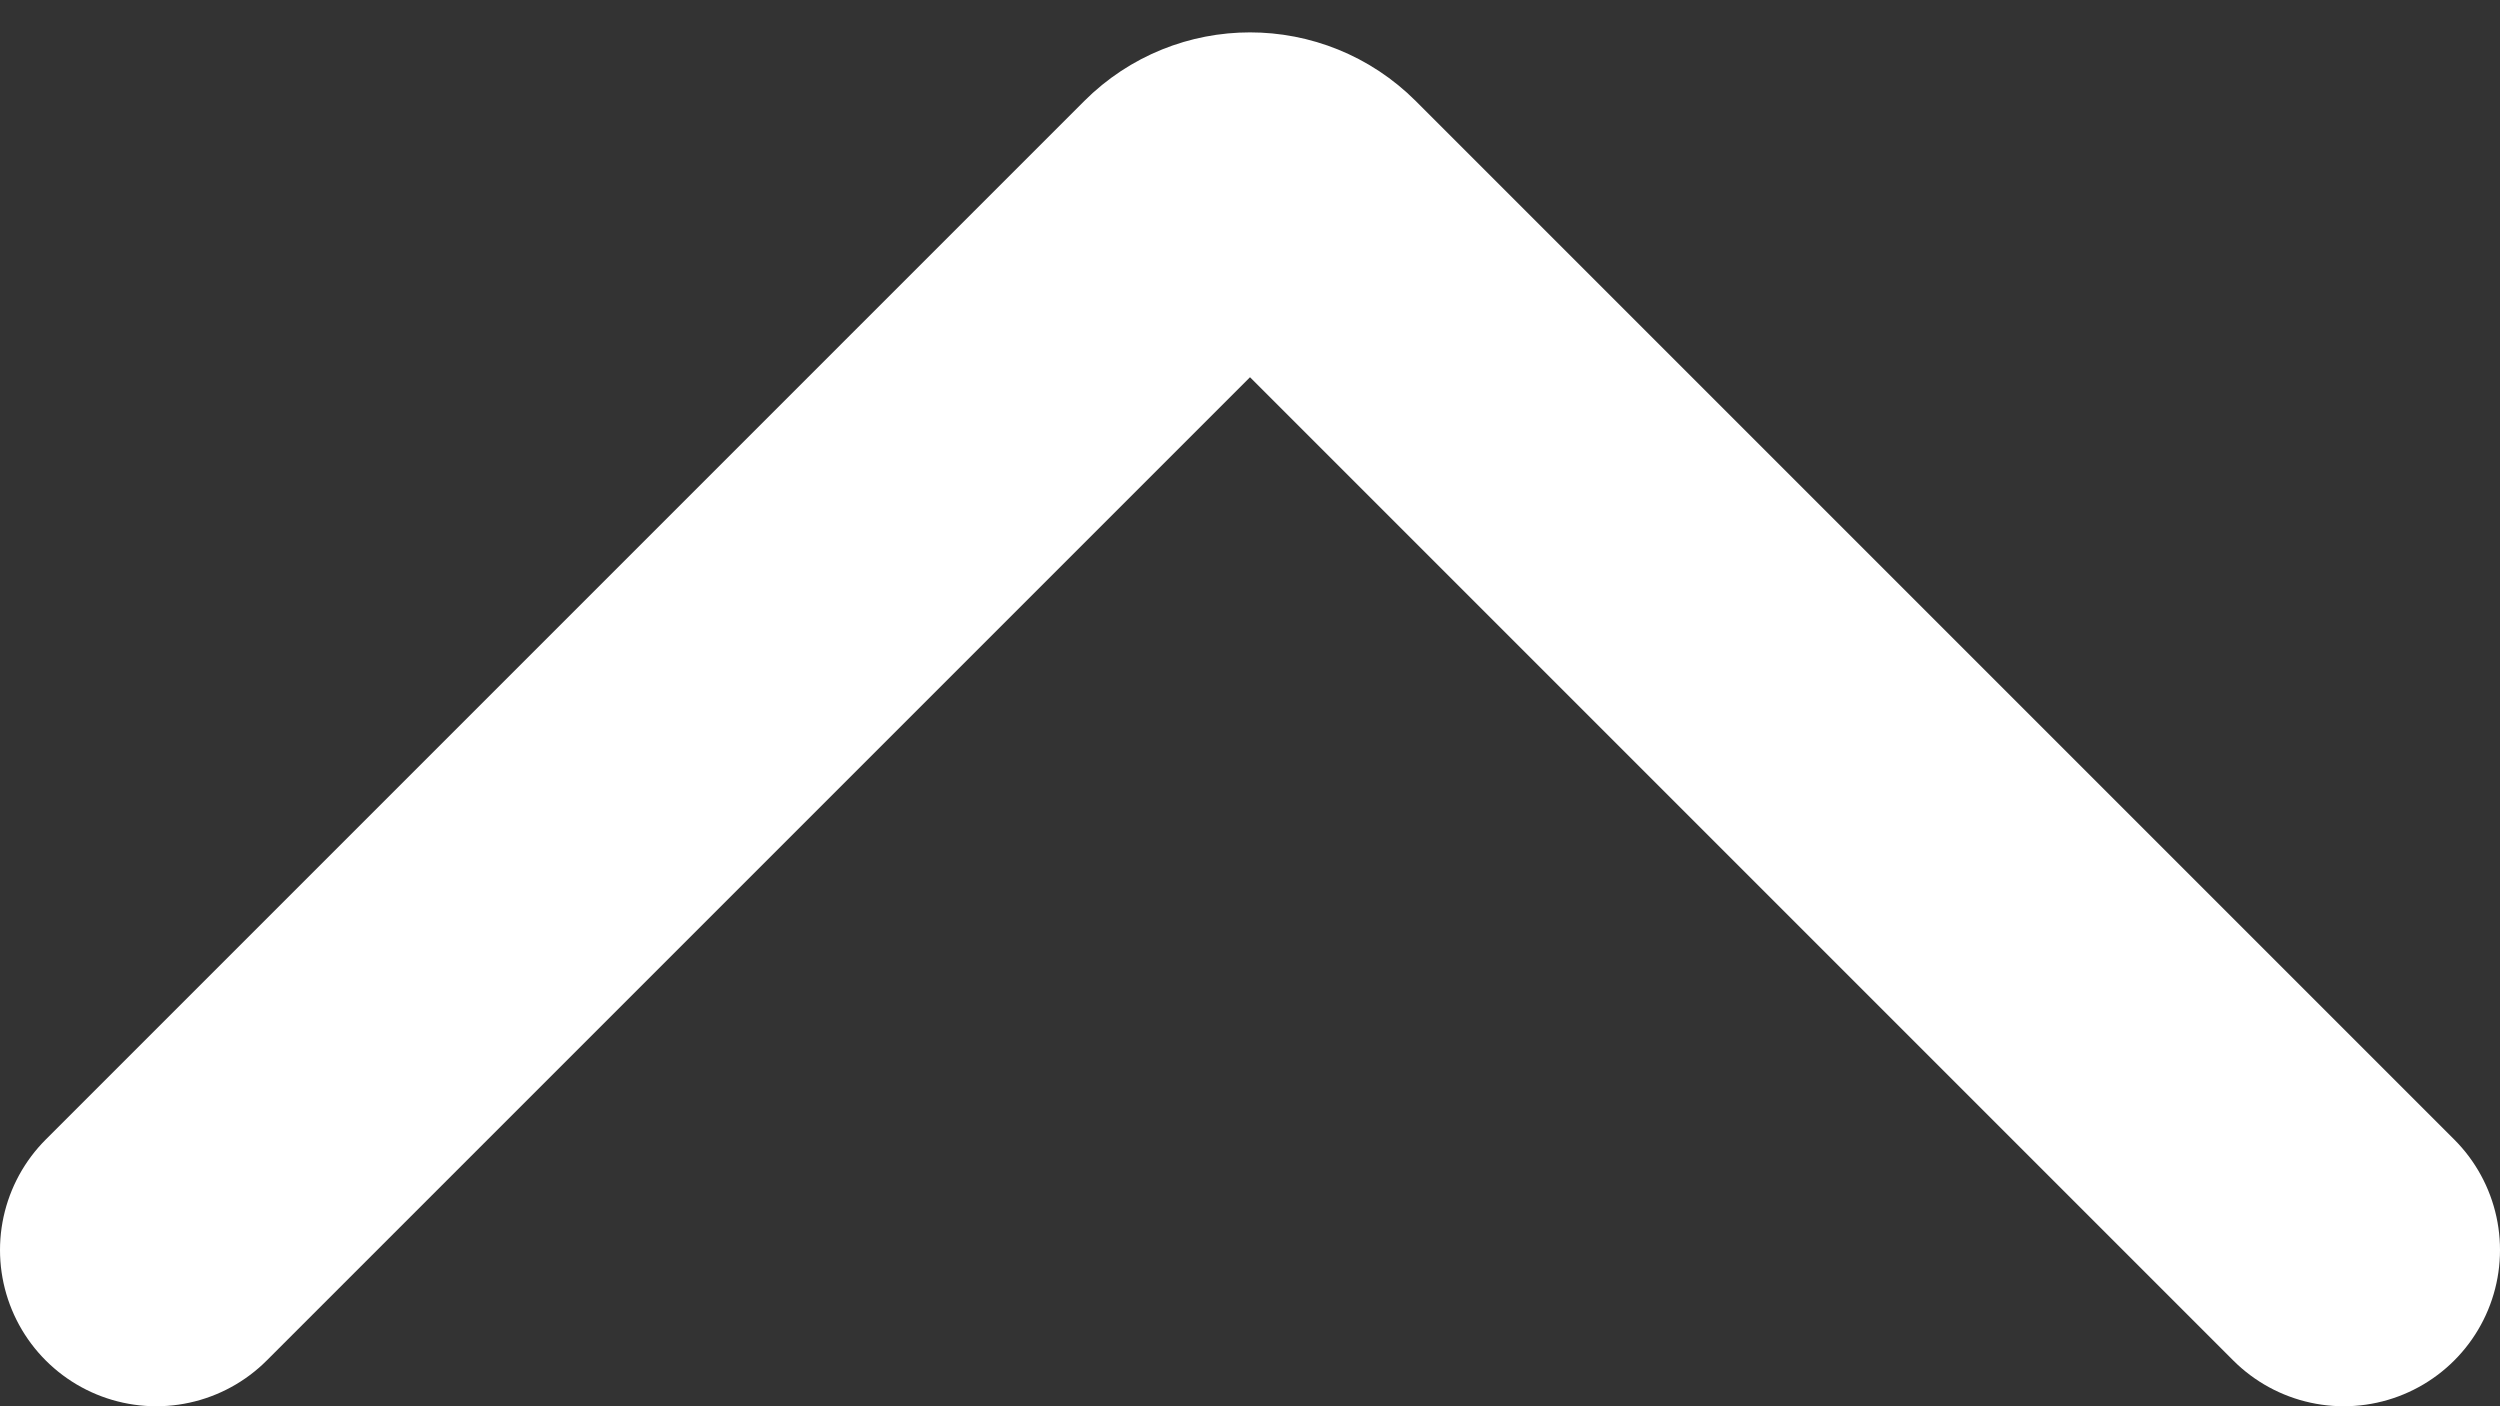 <svg width="32" height="18" viewBox="0 0 32 18" fill="none" xmlns="http://www.w3.org/2000/svg">
<rect x="0" y="0" width="32" height="18" fill="#333333" stroke="none"/>
<path d="M30 16L16.707 2.707C16.317 2.317 15.683 2.317 15.293 2.707L2 16" stroke="white" stroke-width="4" stroke-linecap="round"/>
</svg>
